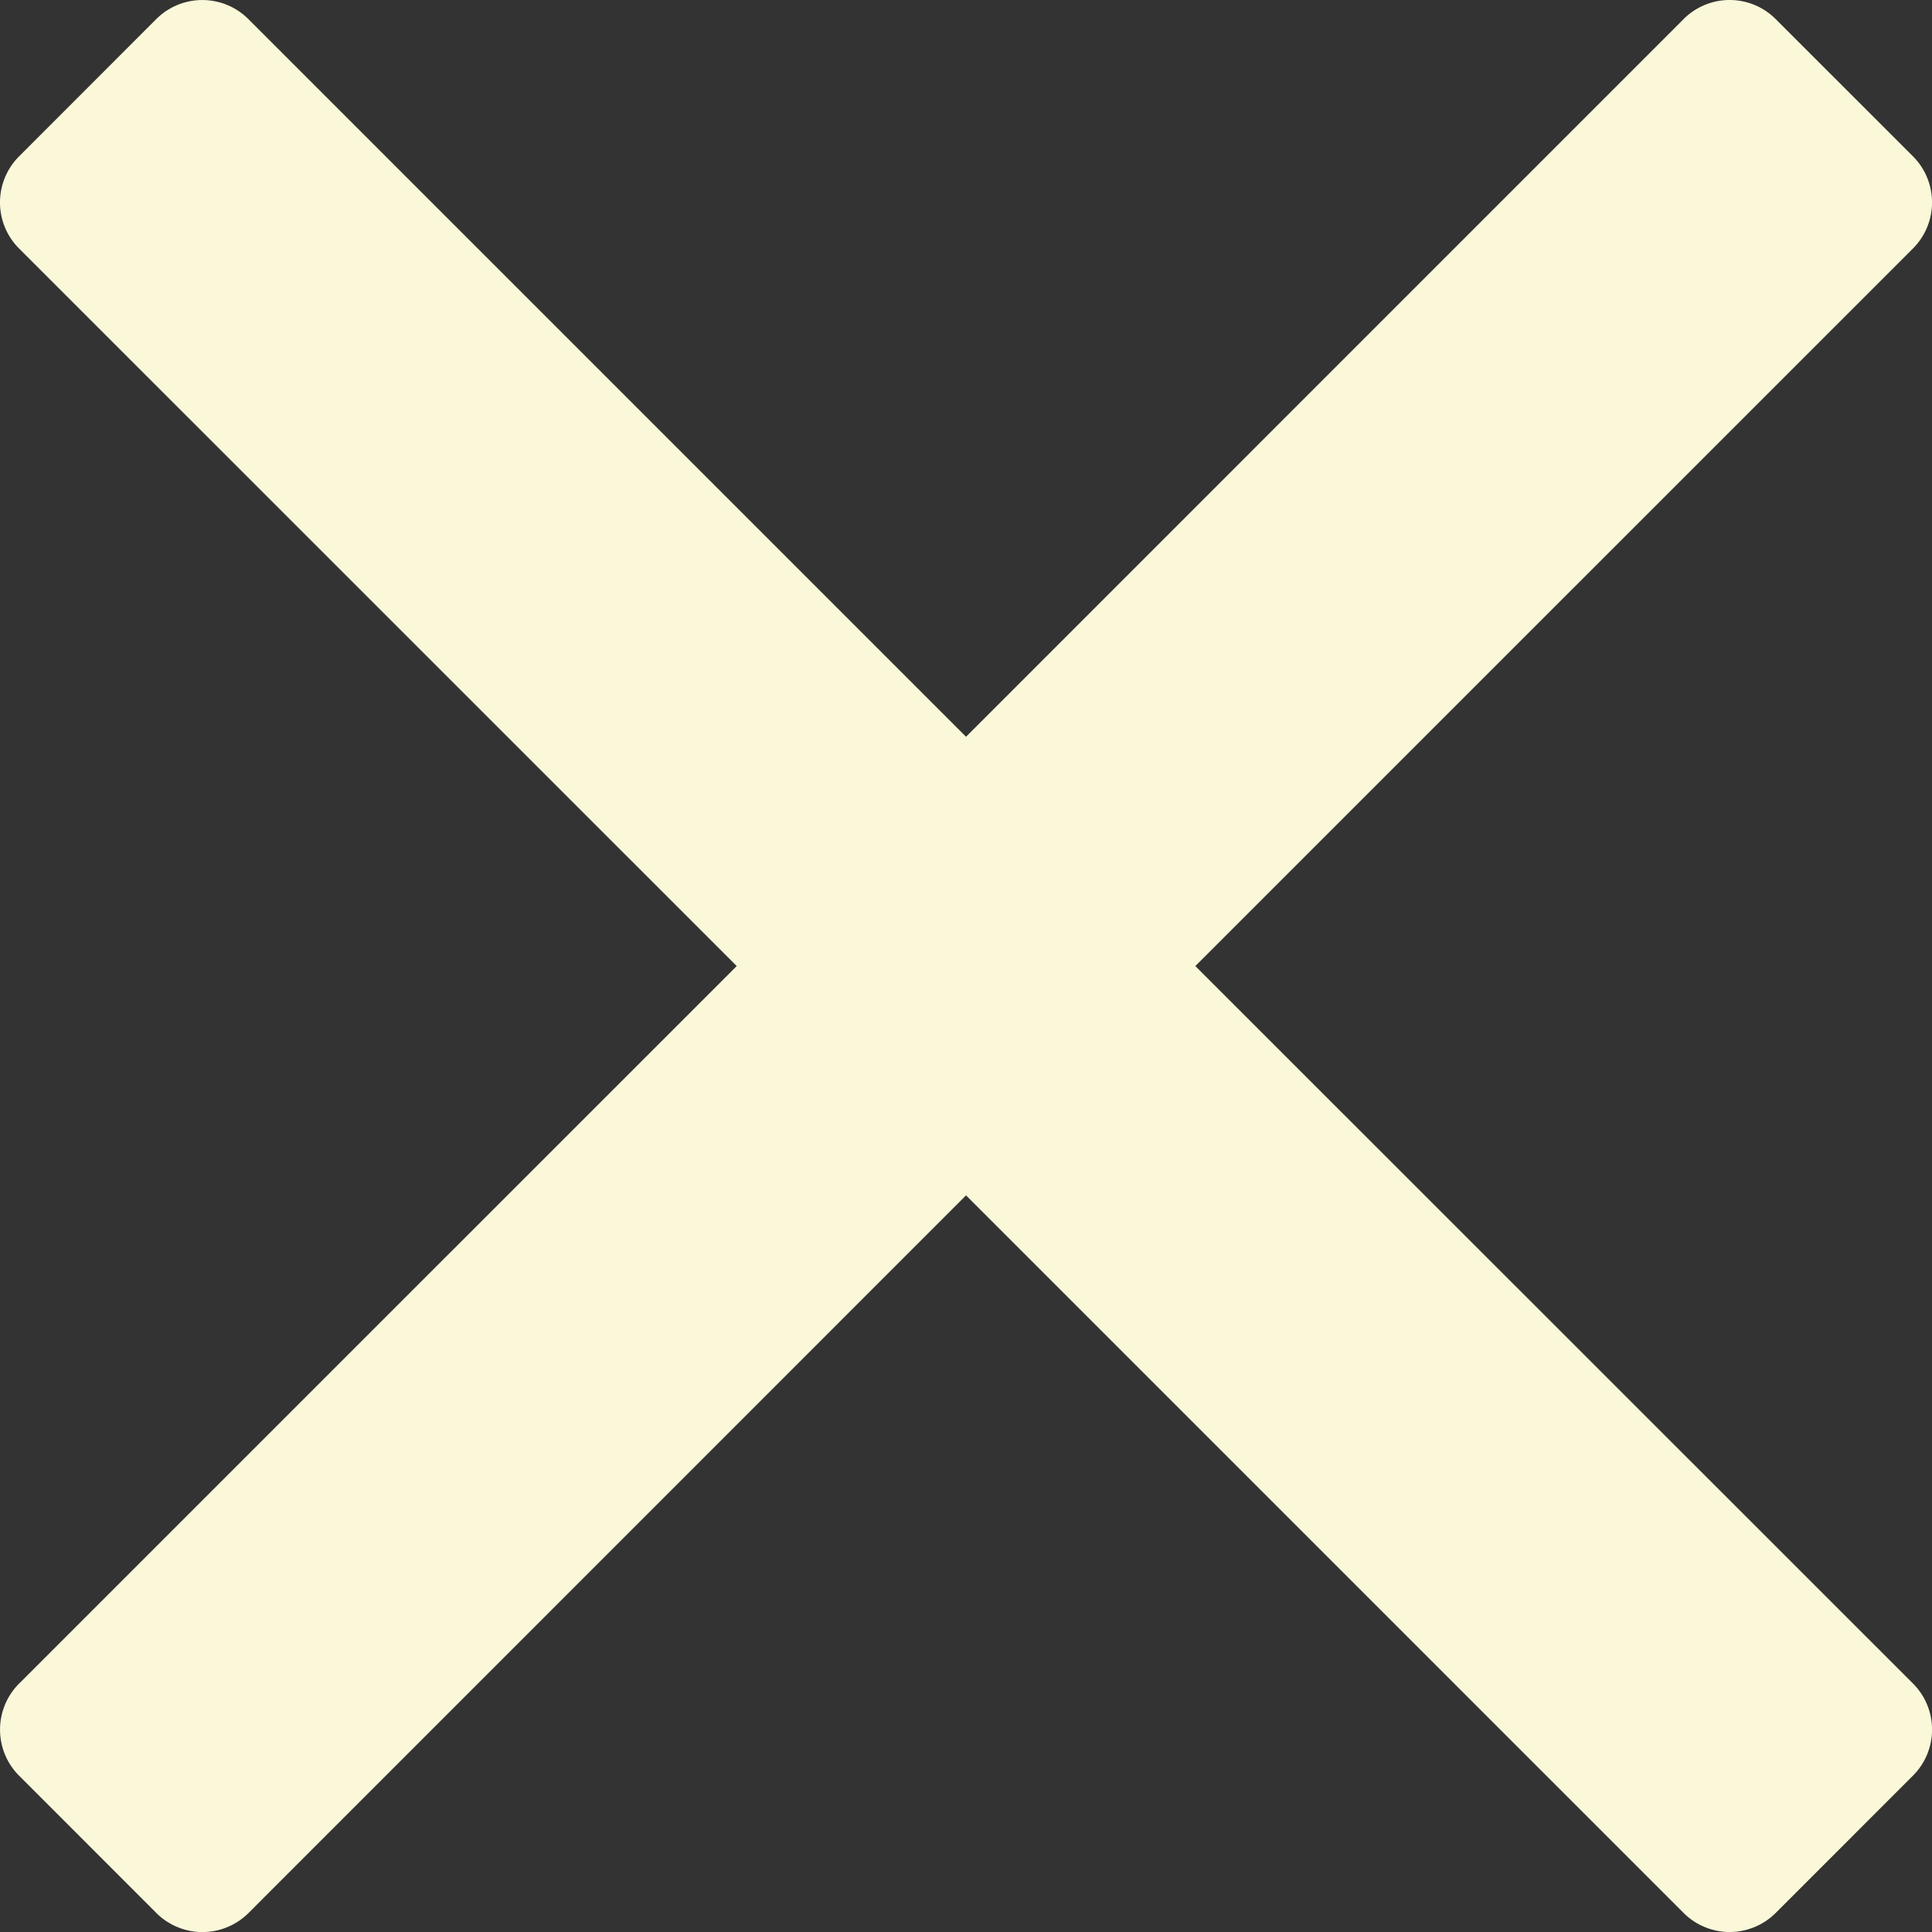 <svg id="Capa_1" data-name="Capa 1" xmlns="http://www.w3.org/2000/svg" viewBox="0 0 460.77 460.77"><rect x="0" y="0" width="460.77" height="460.77" fill="#333333" stroke="none"/><defs><style>.cls-1{fill:#faf8d9;}</style></defs><title>crPlan de travail 1</title><path class="cls-1" d="M285.08,230.4,456.22,59.27a15.55,15.55,0,0,0,0-22L423.51,4.57a15.52,15.52,0,0,0-22,0L230.39,175.71,59.25,4.57a15.54,15.54,0,0,0-22,0L4.56,37.28a15.54,15.54,0,0,0,0,22L175.7,230.4,4.57,401.51a15.54,15.54,0,0,0,0,22l32.71,32.72a15.56,15.56,0,0,0,22,0L230.39,285.09,401.51,456.21a15.55,15.55,0,0,0,22,0l32.71-32.72a15.54,15.54,0,0,0,0-22Z"/></svg>